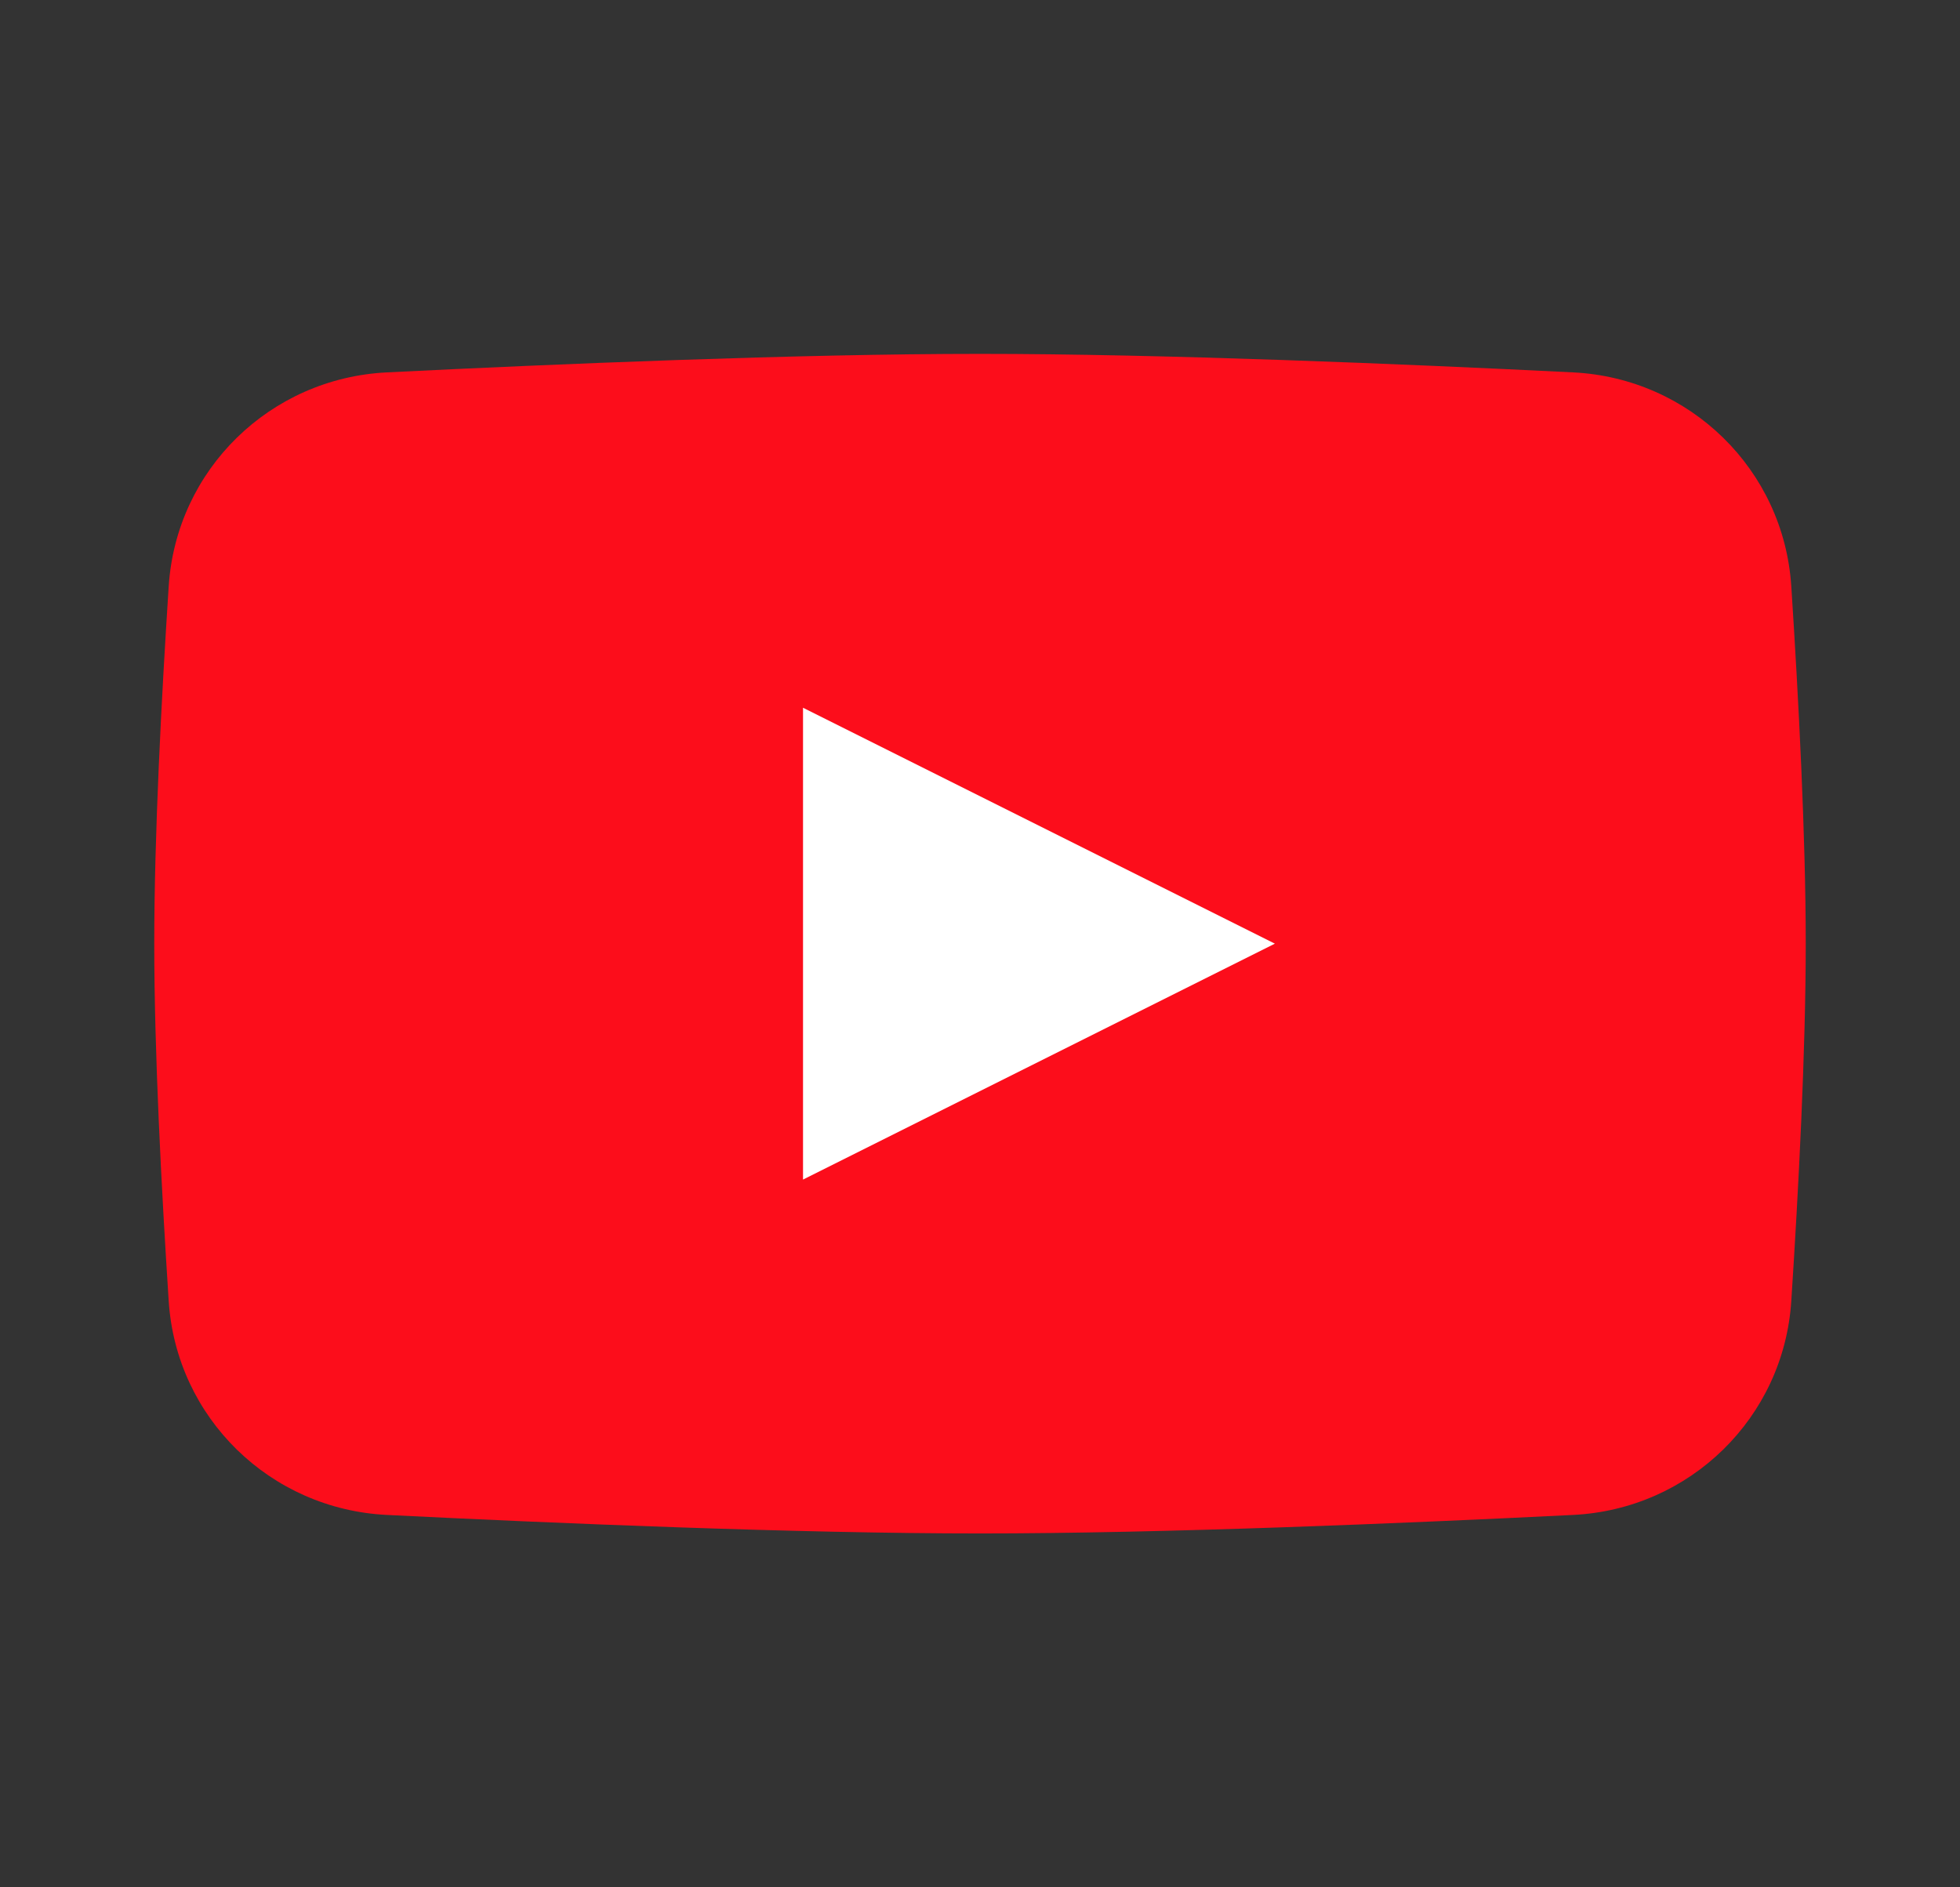 <svg width="27" height="26" viewBox="0 0 27 26" fill="none" xmlns="http://www.w3.org/2000/svg">
<rect x="0" y="0" width="27" height="26" fill="#333333" stroke="none"/>
<path d="M2.324 8.077C2.428 6.469 3.721 5.209 5.33 5.13C7.66 5.014 10.991 4.875 13.5 4.875C16.009 4.875 19.34 5.014 21.67 5.13C23.279 5.209 24.572 6.469 24.676 8.077C24.776 9.617 24.875 11.513 24.875 13C24.875 14.487 24.776 16.383 24.676 17.923C24.572 19.531 23.279 20.791 21.67 20.87C19.34 20.986 16.009 21.125 13.5 21.125C10.991 21.125 7.66 20.986 5.33 20.87C3.721 20.791 2.428 19.531 2.324 17.923C2.224 16.383 2.125 14.487 2.125 13C2.125 11.513 2.224 9.617 2.324 8.077Z" fill="#FC0D1B"/>
<path d="M11.062 9.75V16.25L17.562 13L11.062 9.75Z" fill="white"/>
</svg>

